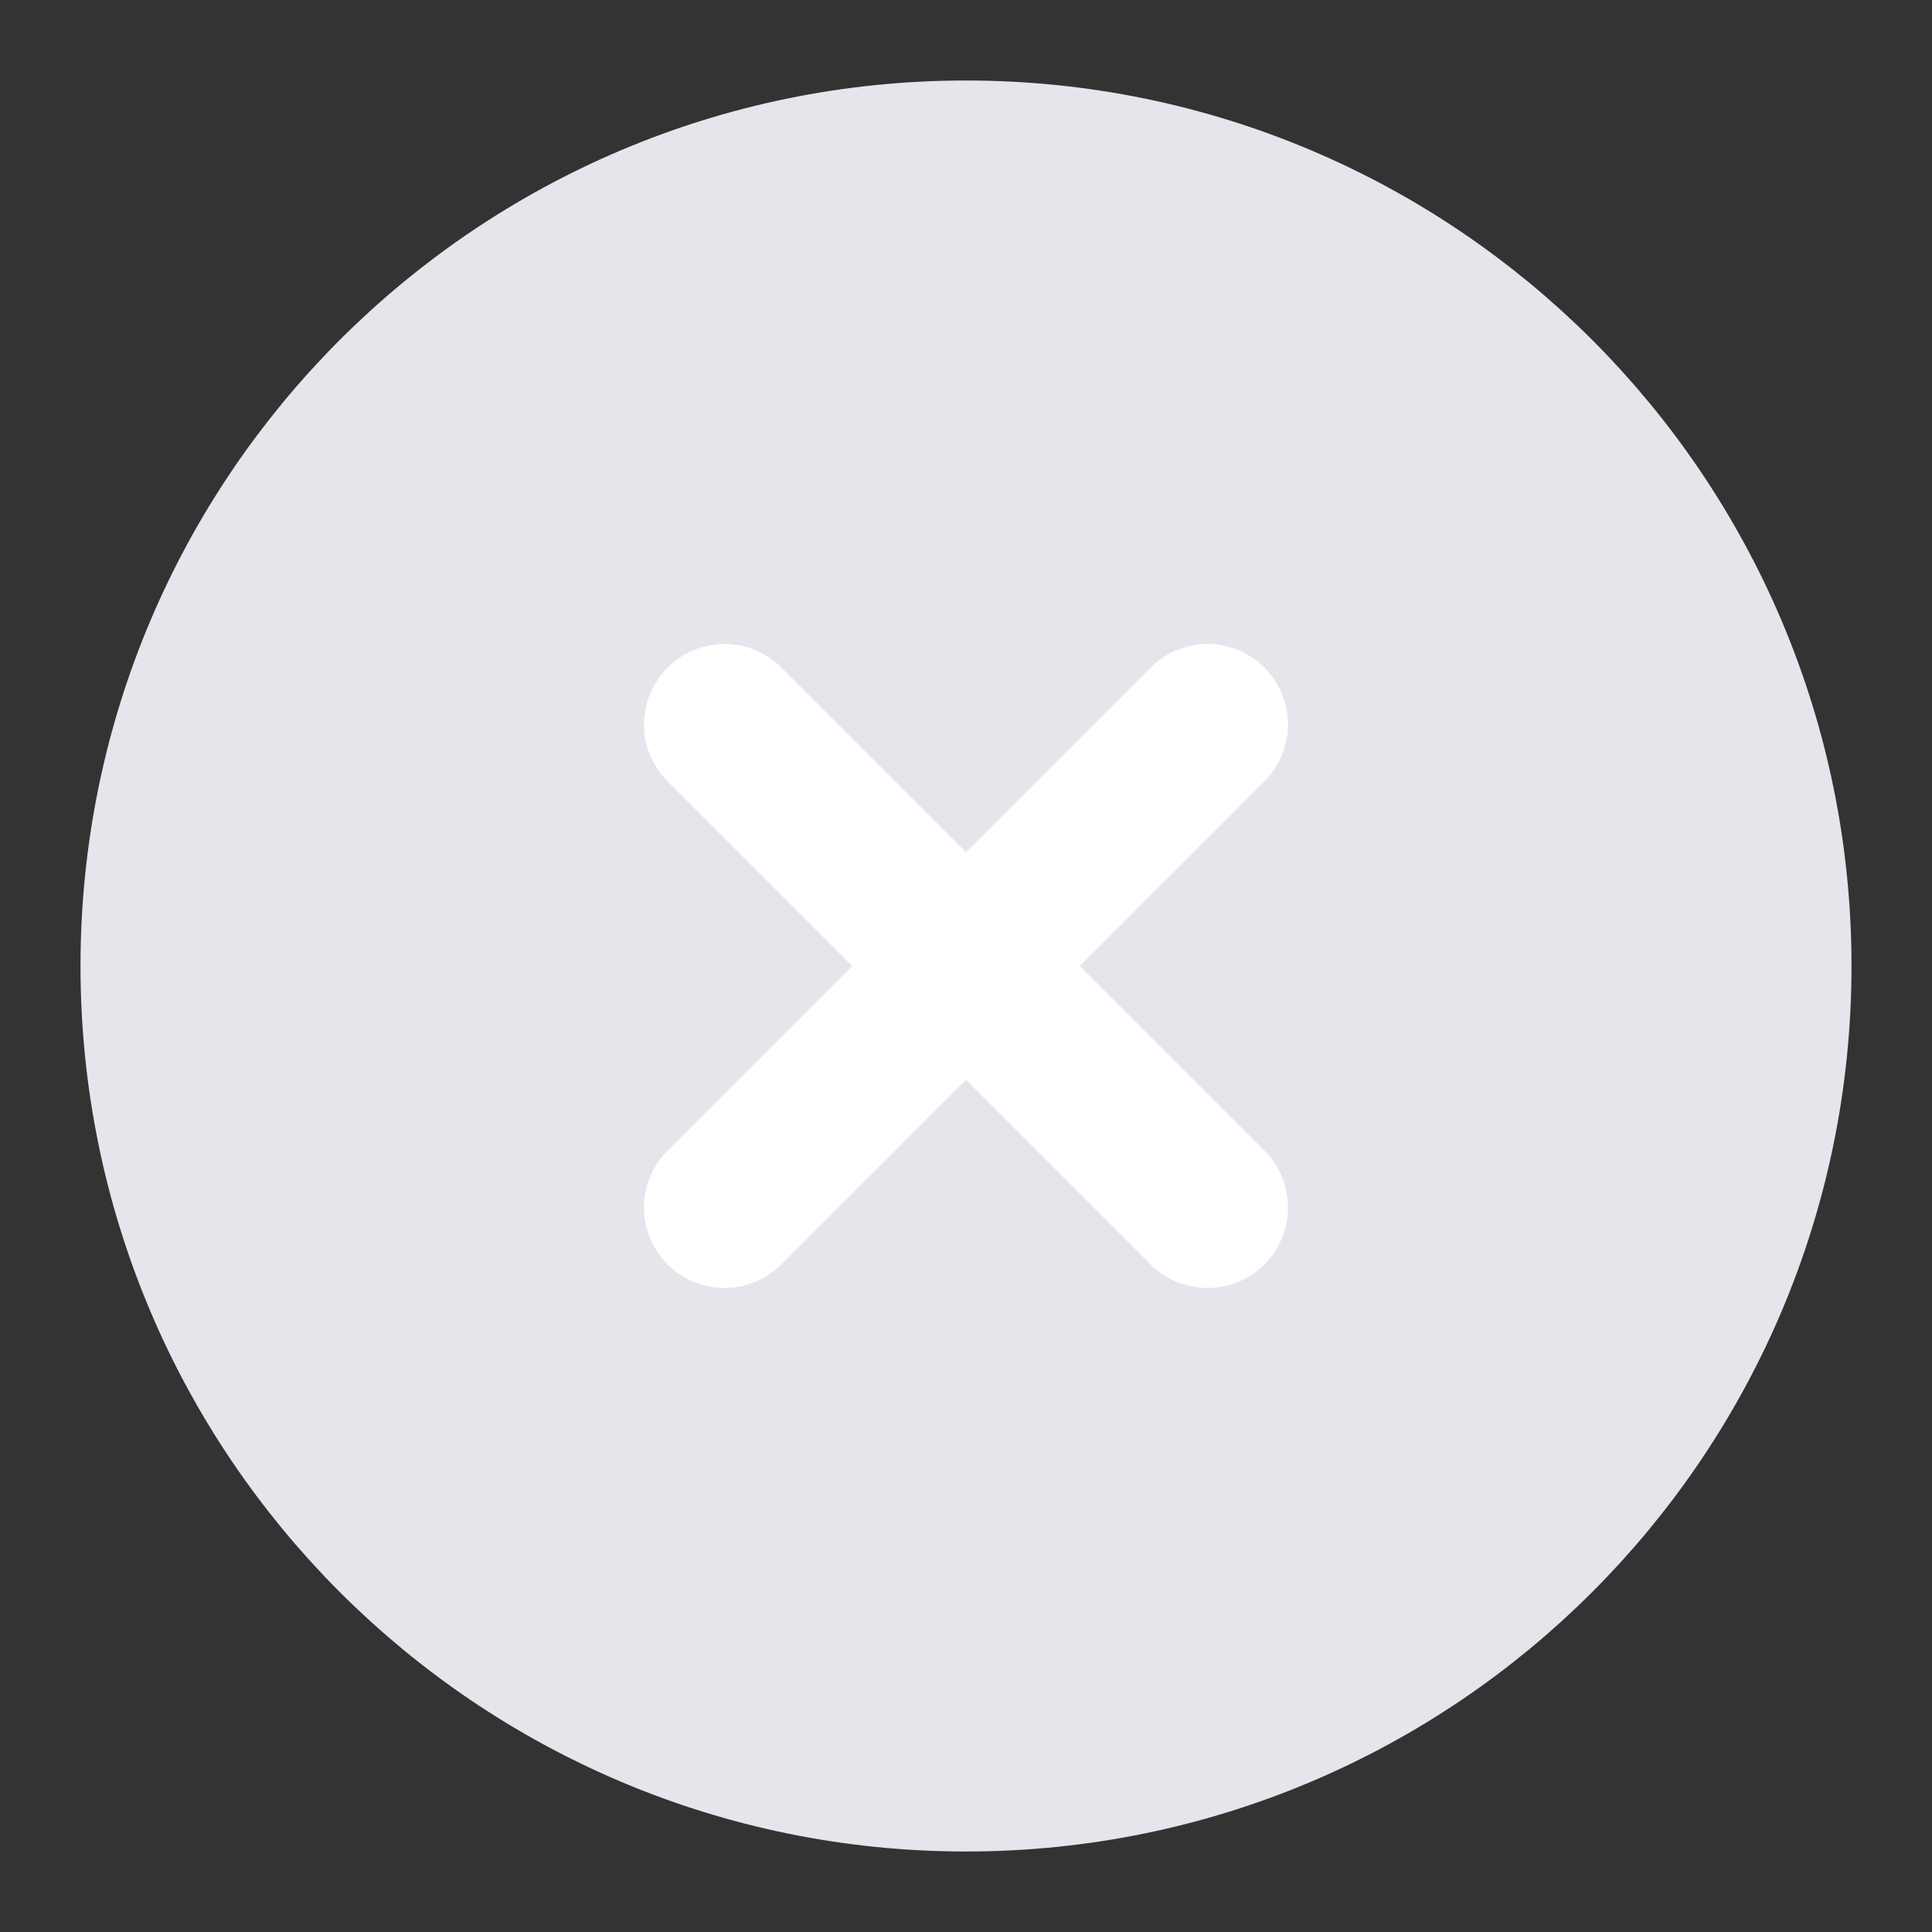 <svg width="18" height="18" viewBox="0 0 18 18" fill="none" xmlns="http://www.w3.org/2000/svg">
<rect x="0" y="0" width="18" height="18" fill="#333333" stroke="none"/>
<g clip-path="url(#clip0_3798_25433)">
<path d="M9 16.5C13.142 16.5 16.5 13.142 16.5 9C16.5 4.858 13.142 1.5 9 1.5C4.858 1.5 1.5 4.858 1.5 9C1.5 13.142 4.858 16.5 9 16.5Z" fill="#E5E5EC" stroke="#E5E5EC" stroke-width="1.5" stroke-linecap="round" stroke-linejoin="round"/>
<path d="M11.25 6.75L6.75 11.25" stroke="white" stroke-width="1.5" stroke-linecap="round" stroke-linejoin="round"/>
<path d="M6.75 6.75L11.25 11.25" stroke="white" stroke-width="1.5" stroke-linecap="round" stroke-linejoin="round"/>
</g>
<defs>
<clipPath id="clip0_3798_25433">
<rect width="18" height="18" fill="white"/>
</clipPath>
</defs>
</svg>
